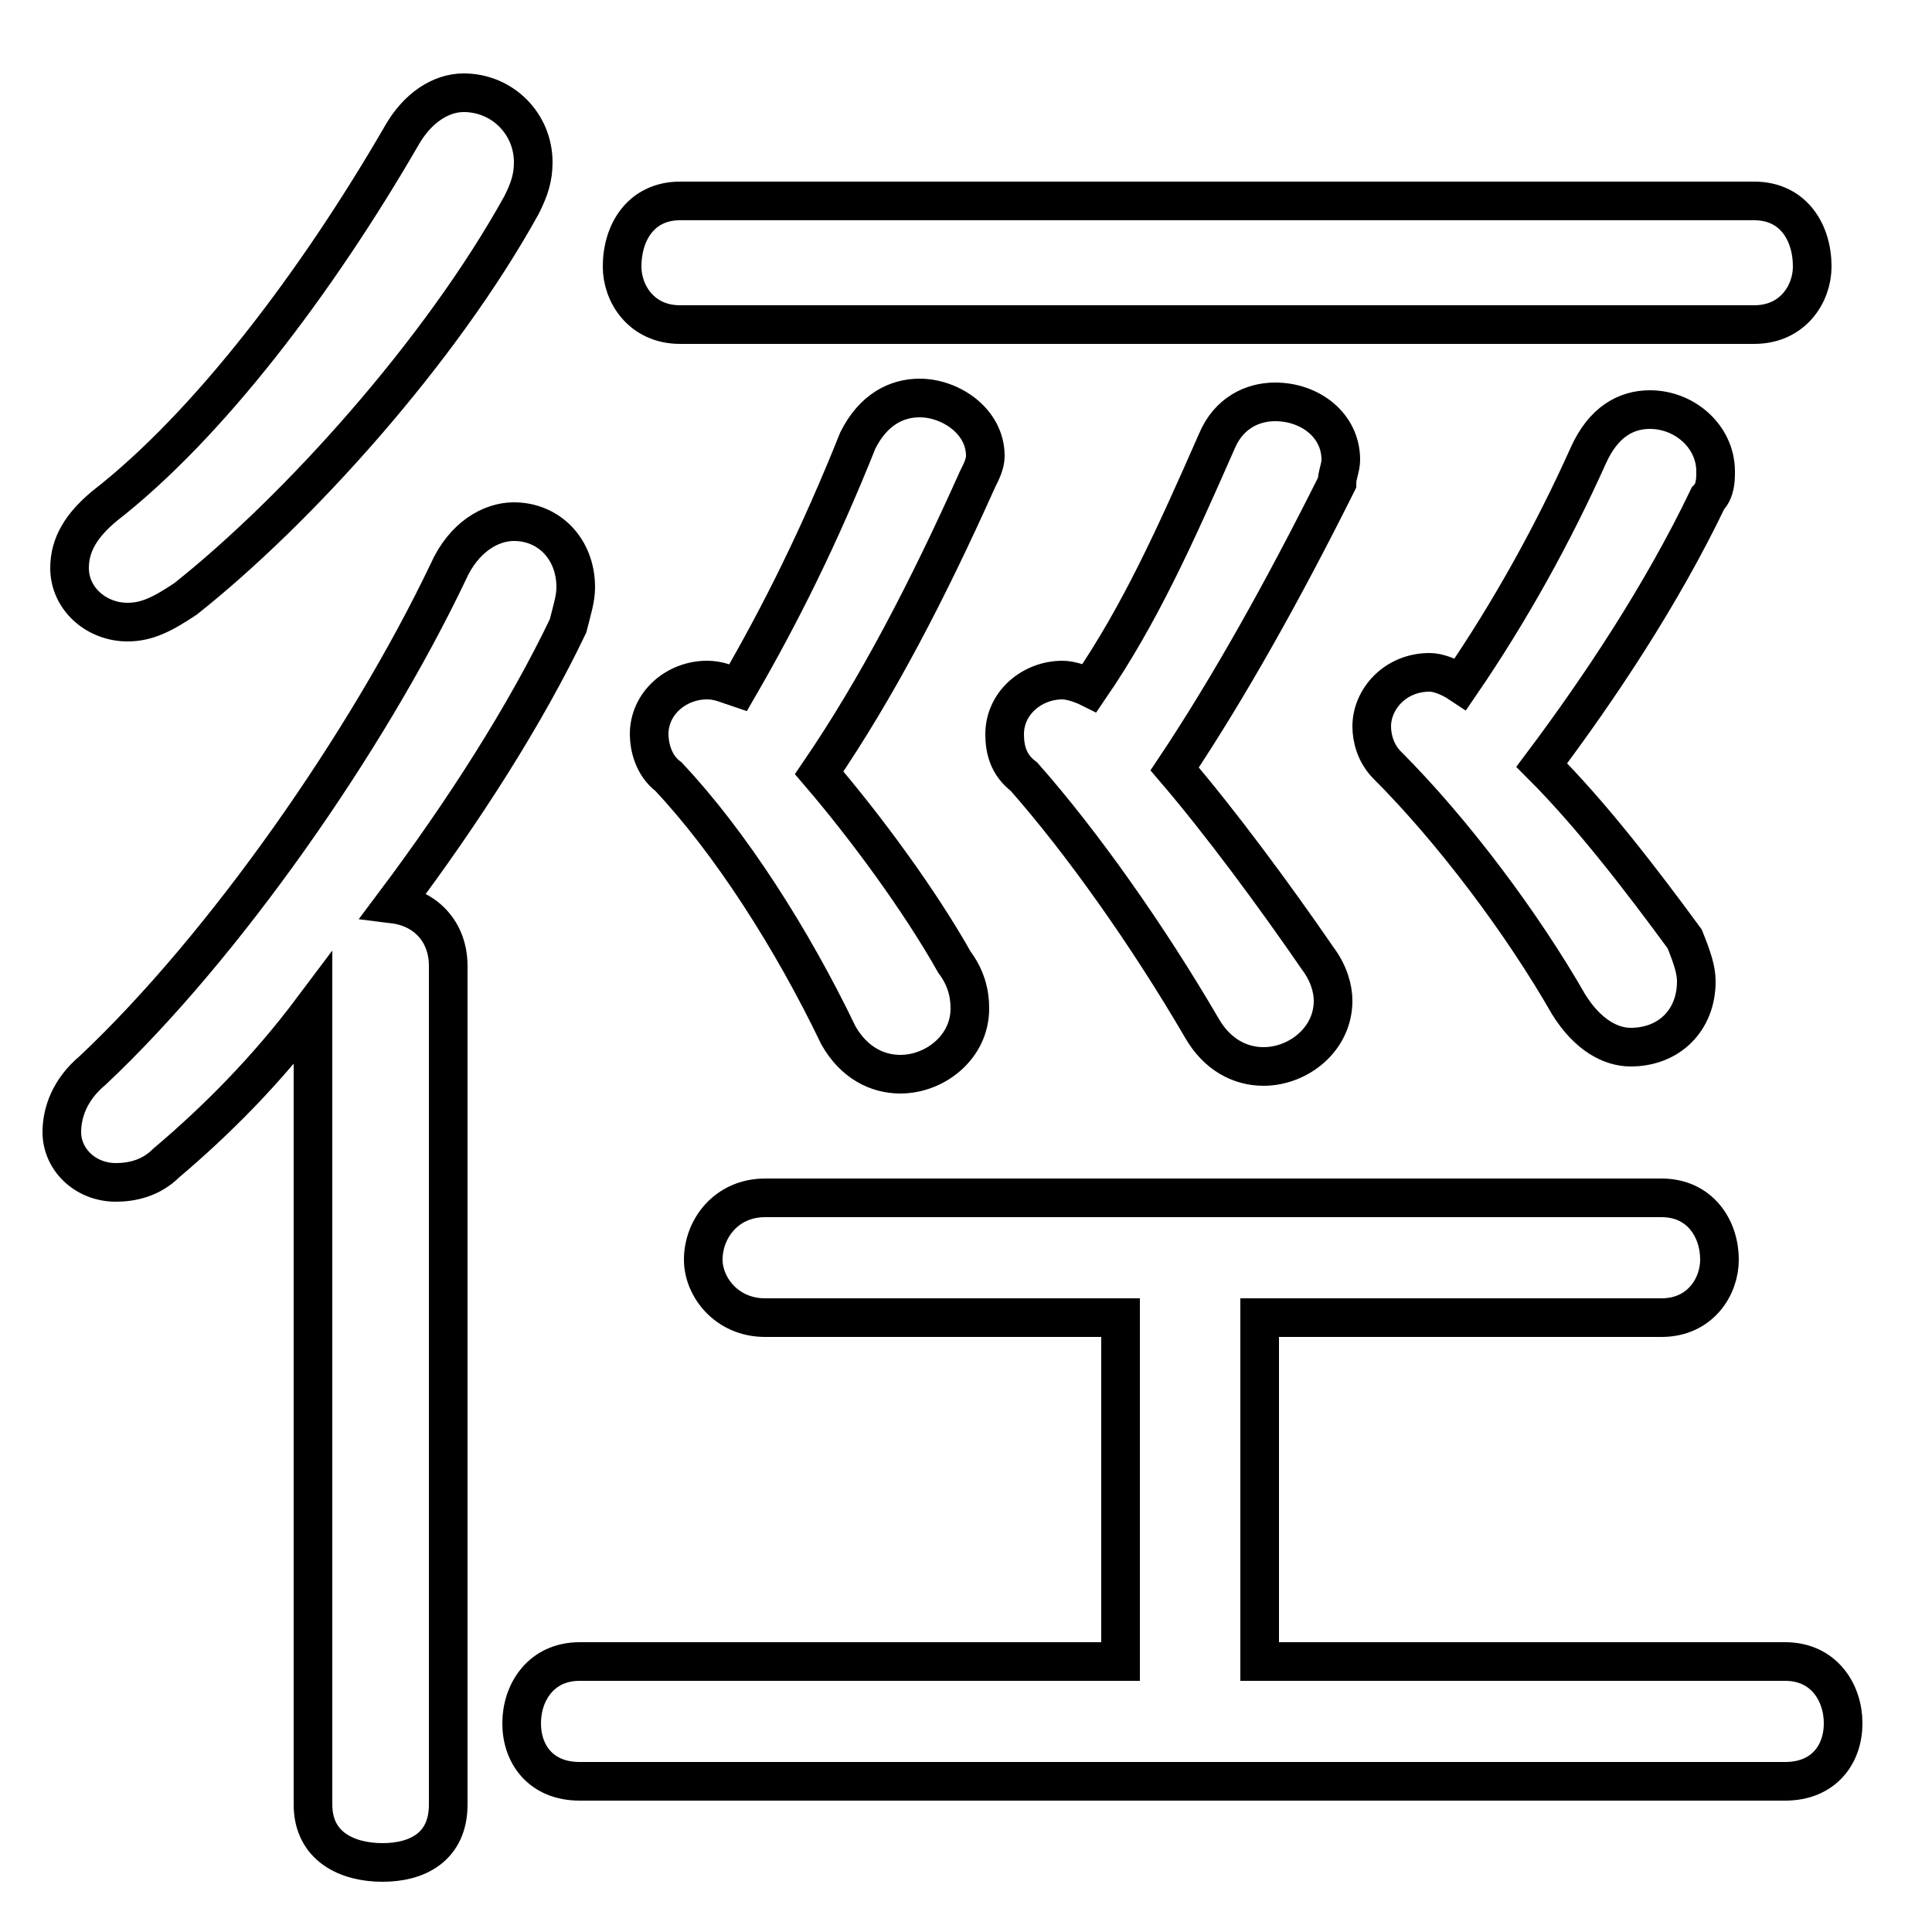 <svg xmlns="http://www.w3.org/2000/svg" viewBox="0 -44.0 50.0 50.0">
    <rect x="0" y="-44.0" width="50.0" height="50.0" fill="#808080" stroke="none"/>
    <g transform="scale(1, -1)">
        <!-- ボディの枠 -->
        <rect x="0" y="-6.0" width="50.0" height="50.0"
            stroke="white" fill="white"/>
        <!-- グリフ座標系の原点 -->
        <circle cx="0" cy="0" r="5" fill="white"/>
        <!-- グリフのアウトライン -->
        <g style="fill:none;stroke:#000000;stroke-width:1;">
<path d="M 28.2 26.2 C 28.0 26.3 27.7 26.4 27.5 26.4 C 26.7 26.4 26.0 25.8 26.0 25.0 C 26.0 24.6 26.1 24.2 26.5 23.9 C 28.0 22.2 29.7 19.8 31.1 17.4 C 31.5 16.7 32.1 16.4 32.7 16.4 C 33.6 16.4 34.5 17.1 34.5 18.1 C 34.5 18.4 34.4 18.8 34.1 19.2 C 33.0 20.8 31.6 22.7 30.4 24.1 C 31.8 26.2 33.2 28.7 34.6 31.5 C 34.6 31.7 34.7 31.9 34.7 32.1 C 34.7 33.0 33.9 33.6 33.0 33.6 C 32.4 33.6 31.8 33.3 31.5 32.6 C 30.4 30.1 29.5 28.1 28.2 26.2 Z M 32.6 1.0 L 32.6 9.9 L 43.0 9.9 C 44.0 9.9 44.5 10.7 44.5 11.4 C 44.5 12.2 44.0 13.0 43.0 13.0 L 19.8 13.0 C 18.8 13.0 18.2 12.2 18.2 11.4 C 18.2 10.7 18.8 9.9 19.8 9.9 L 29.0 9.9 L 29.0 1.0 L 15.0 1.0 C 14.0 1.0 13.5 0.2 13.5 -0.6 C 13.5 -1.4 14.0 -2.1 15.0 -2.1 L 46.2 -2.1 C 47.2 -2.1 47.7 -1.4 47.7 -0.6 C 47.7 0.2 47.2 1.0 46.2 1.0 Z M 45.4 35.6 C 46.4 35.6 46.9 36.4 46.9 37.1 C 46.9 38.0 46.4 38.8 45.4 38.8 L 17.6 38.8 C 16.6 38.8 16.1 38.0 16.1 37.1 C 16.1 36.4 16.6 35.6 17.6 35.6 Z M 8.1 -2.7 C 8.1 -3.8 9.0 -4.2 9.9 -4.2 C 10.8 -4.2 11.6 -3.8 11.6 -2.7 L 11.6 19.0 C 11.6 19.9 11.0 20.5 10.2 20.6 C 12.0 23.0 13.6 25.5 14.7 27.8 C 14.8 28.2 14.9 28.5 14.9 28.8 C 14.9 29.8 14.2 30.5 13.3 30.5 C 12.7 30.5 12.0 30.1 11.6 29.2 C 9.5 24.8 5.8 19.5 2.4 16.3 C 1.8 15.8 1.6 15.2 1.6 14.7 C 1.6 14.0 2.2 13.4 3.0 13.4 C 3.4 13.4 3.9 13.5 4.3 13.9 C 5.6 15.0 6.9 16.3 8.1 17.9 Z M 19.1 26.2 C 18.8 26.3 18.6 26.4 18.3 26.4 C 17.5 26.4 16.8 25.8 16.8 25.0 C 16.8 24.7 16.9 24.2 17.3 23.9 C 18.9 22.2 20.5 19.7 21.7 17.2 C 22.1 16.5 22.7 16.2 23.3 16.2 C 24.2 16.2 25.1 16.9 25.1 17.9 C 25.1 18.3 25.0 18.7 24.7 19.1 C 23.8 20.7 22.4 22.6 21.2 24.0 C 22.7 26.2 24.0 28.7 25.3 31.6 C 25.4 31.8 25.5 32.0 25.5 32.2 C 25.5 33.1 24.6 33.7 23.8 33.7 C 23.2 33.7 22.6 33.4 22.2 32.6 C 21.2 30.1 20.2 28.1 19.1 26.2 Z M 37.8 26.3 C 37.5 26.5 37.2 26.6 37.0 26.6 C 36.1 26.6 35.5 25.9 35.5 25.2 C 35.5 24.9 35.6 24.5 35.9 24.2 C 37.6 22.5 39.4 20.1 40.6 18.0 C 41.1 17.2 41.7 16.9 42.2 16.9 C 43.2 16.9 43.9 17.6 43.9 18.6 C 43.9 18.9 43.8 19.2 43.6 19.7 C 42.5 21.2 41.2 22.9 39.9 24.2 C 41.4 26.2 43.0 28.6 44.2 31.1 C 44.4 31.3 44.4 31.6 44.4 31.8 C 44.4 32.7 43.6 33.4 42.7 33.4 C 42.1 33.4 41.5 33.1 41.1 32.2 C 40.2 30.2 39.1 28.2 37.8 26.3 Z M 10.4 40.5 C 8.2 36.7 5.4 33.0 2.7 30.9 C 2.1 30.4 1.8 29.9 1.8 29.3 C 1.8 28.5 2.5 27.9 3.3 27.9 C 3.8 27.9 4.2 28.1 4.8 28.5 C 7.7 30.8 11.4 34.9 13.5 38.7 C 13.7 39.1 13.8 39.4 13.8 39.8 C 13.8 40.8 13.0 41.6 12.0 41.6 C 11.4 41.6 10.8 41.2 10.4 40.5 Z"/>
</g>
</g>
</svg>